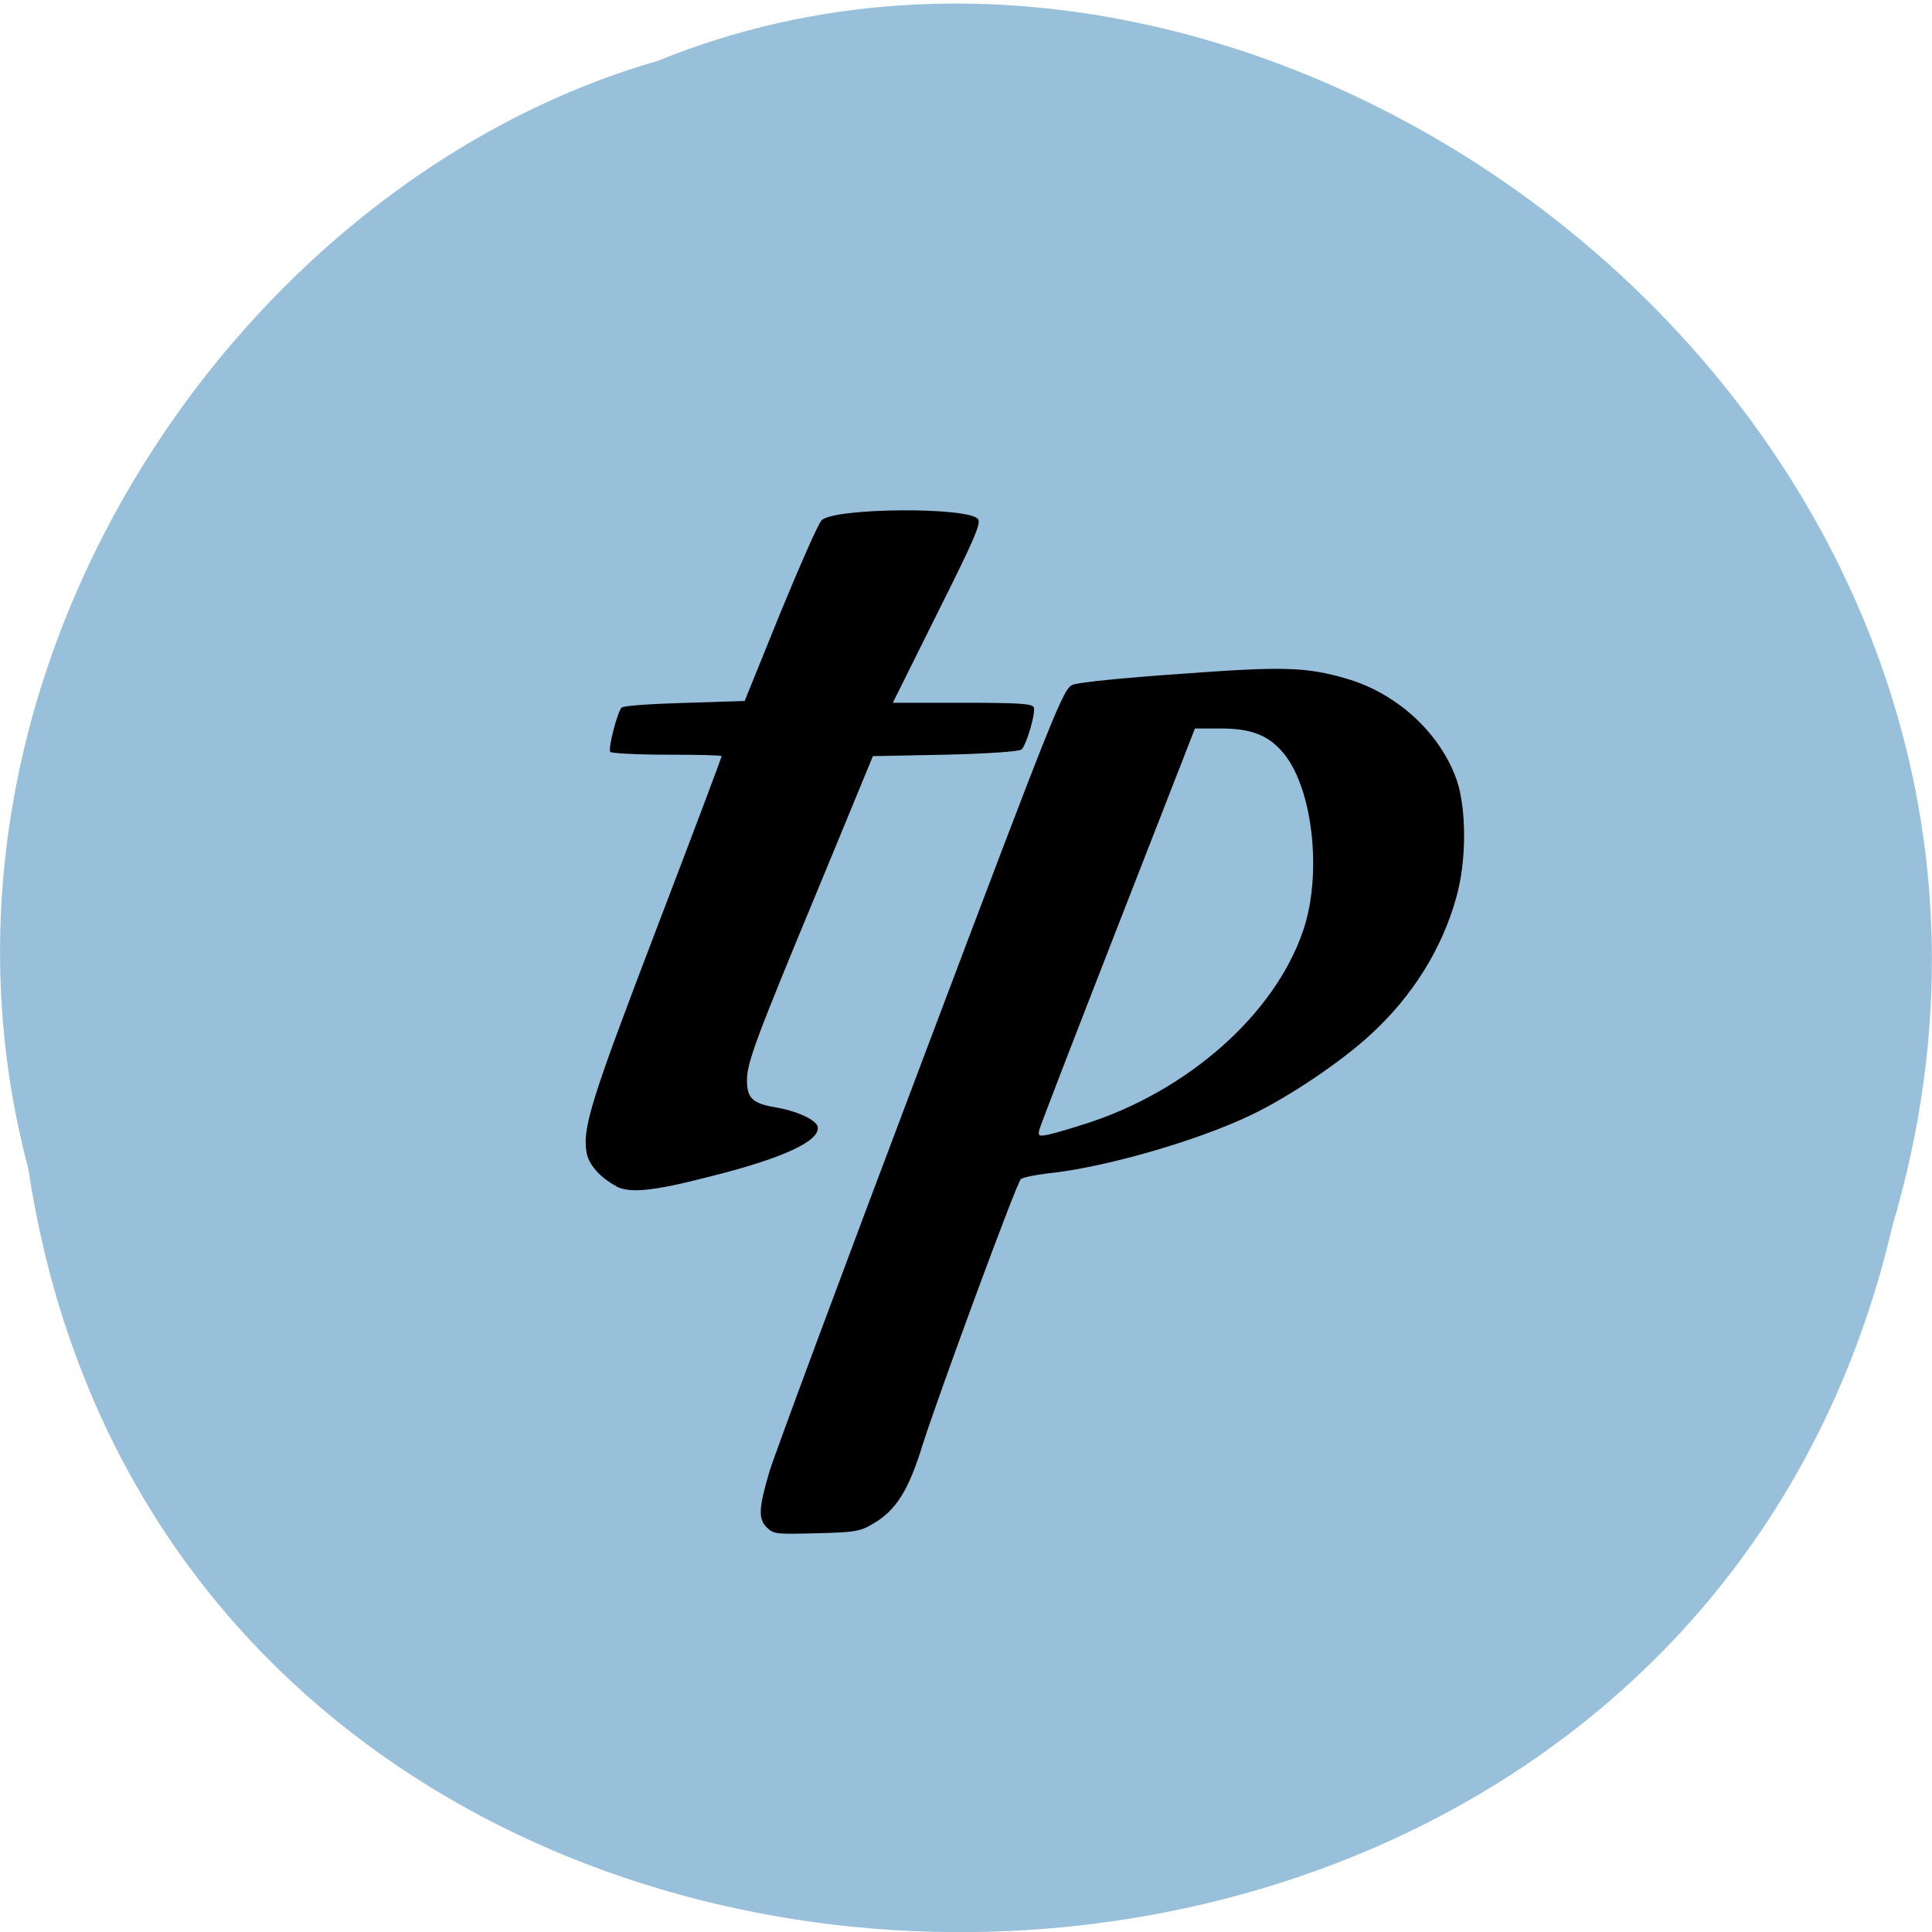 <svg xmlns="http://www.w3.org/2000/svg" viewBox="0 0 16 16"><path d="m 0.234 9.676 c 1.238 8.227 13.574 8.473 15.438 0.477 c 1.922 -6.477 -5.03 -11.77 -10.227 -9.648 c -3.48 1 -6.289 5.105 -5.211 9.172" fill="#99c0db"/><path d="m 6.352 12.652 c -0.074 -0.074 -0.07 -0.16 0.02 -0.465 c 0.043 -0.141 0.605 -1.656 1.254 -3.371 c 1.129 -2.992 1.18 -3.113 1.258 -3.145 c 0.043 -0.02 0.441 -0.059 0.887 -0.09 c 0.852 -0.063 1.043 -0.059 1.379 0.039 c 0.418 0.121 0.777 0.449 0.914 0.84 c 0.082 0.242 0.082 0.672 -0.004 0.973 c -0.117 0.422 -0.359 0.812 -0.703 1.129 c -0.246 0.23 -0.691 0.527 -0.996 0.672 c -0.457 0.219 -1.227 0.438 -1.688 0.484 c -0.098 0.012 -0.195 0.031 -0.219 0.047 c -0.035 0.031 -0.676 1.77 -0.813 2.199 c -0.113 0.371 -0.219 0.543 -0.406 0.652 c -0.109 0.066 -0.148 0.074 -0.473 0.082 c -0.328 0.008 -0.355 0.008 -0.41 -0.047 m 2.637 -3.344 c 0.844 -0.27 1.563 -0.902 1.801 -1.594 c 0.16 -0.461 0.086 -1.164 -0.152 -1.465 c -0.125 -0.156 -0.27 -0.215 -0.527 -0.215 h -0.215 l -0.637 1.633 c -0.352 0.902 -0.645 1.66 -0.652 1.691 c -0.012 0.051 -0.004 0.055 0.078 0.039 c 0.051 -0.012 0.188 -0.051 0.305 -0.09"/><path d="m 5.105 9.824 c -0.133 -0.07 -0.227 -0.176 -0.246 -0.273 c -0.039 -0.207 0.035 -0.438 0.578 -1.859 c 0.297 -0.777 0.539 -1.418 0.539 -1.43 c 0 -0.008 -0.207 -0.012 -0.457 -0.012 c -0.246 0 -0.457 -0.012 -0.465 -0.023 c -0.02 -0.027 0.059 -0.332 0.094 -0.367 c 0.016 -0.016 0.246 -0.031 0.523 -0.039 l 0.496 -0.016 l 0.293 -0.723 c 0.164 -0.398 0.316 -0.746 0.344 -0.773 c 0.102 -0.105 1.23 -0.113 1.297 -0.008 c 0.023 0.039 -0.039 0.18 -0.34 0.781 l -0.367 0.738 h 0.578 c 0.48 0 0.578 0.008 0.59 0.039 c 0.016 0.043 -0.059 0.305 -0.102 0.348 c -0.016 0.016 -0.277 0.035 -0.629 0.043 l -0.602 0.012 l -0.453 1.098 c -0.516 1.242 -0.59 1.441 -0.59 1.586 c 0 0.148 0.047 0.191 0.227 0.223 c 0.188 0.031 0.348 0.105 0.359 0.164 c 0.02 0.117 -0.293 0.262 -0.906 0.414 c -0.453 0.117 -0.652 0.137 -0.762 0.078"/></svg>